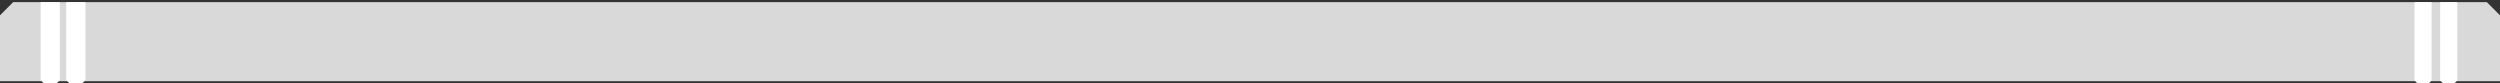 <svg width="1170" height="39" xmlns="http://www.w3.org/2000/svg" xmlns:xlink="http://www.w3.org/1999/xlink" overflow="hidden"><rect width="100%" height="100%" fill="#333333" stroke="none"/><defs><clipPath id="clip0"><path d="M55 452 1225 452 1225 491 55 491Z" fill-rule="evenodd" clip-rule="evenodd"/></clipPath></defs><g clip-path="url(#clip0)" transform="translate(-55 -452)"><path d="M61.166 453 1218.83 453 1225 459.166 1225 490 1225 490 55 490 55 490 55 459.166Z" fill="#D9D9D9" fill-rule="evenodd"/><path d="M1203.67 491 1198.33 491 1197 489.667 1197 453 1197 453 1205 453 1205 453 1205 489.667Z" fill="#FFFFFF" fill-rule="evenodd"/><path d="M1191.67 491 1186.33 491 1185 489.667 1185 453 1185 453 1193 453 1193 453 1193 489.667Z" fill="#FFFFFF" fill-rule="evenodd"/><path d="M93.5 491 87.5 491 86 489.5 86 453 86 453 95 453 95 453 95 489.5Z" fill="#FFFFFF" fill-rule="evenodd"/><path d="M81.5 491 75.5 491 74 489.5 74 453 74 453 83 453 83 453 83 489.5Z" fill="#FFFFFF" fill-rule="evenodd"/></g></svg>